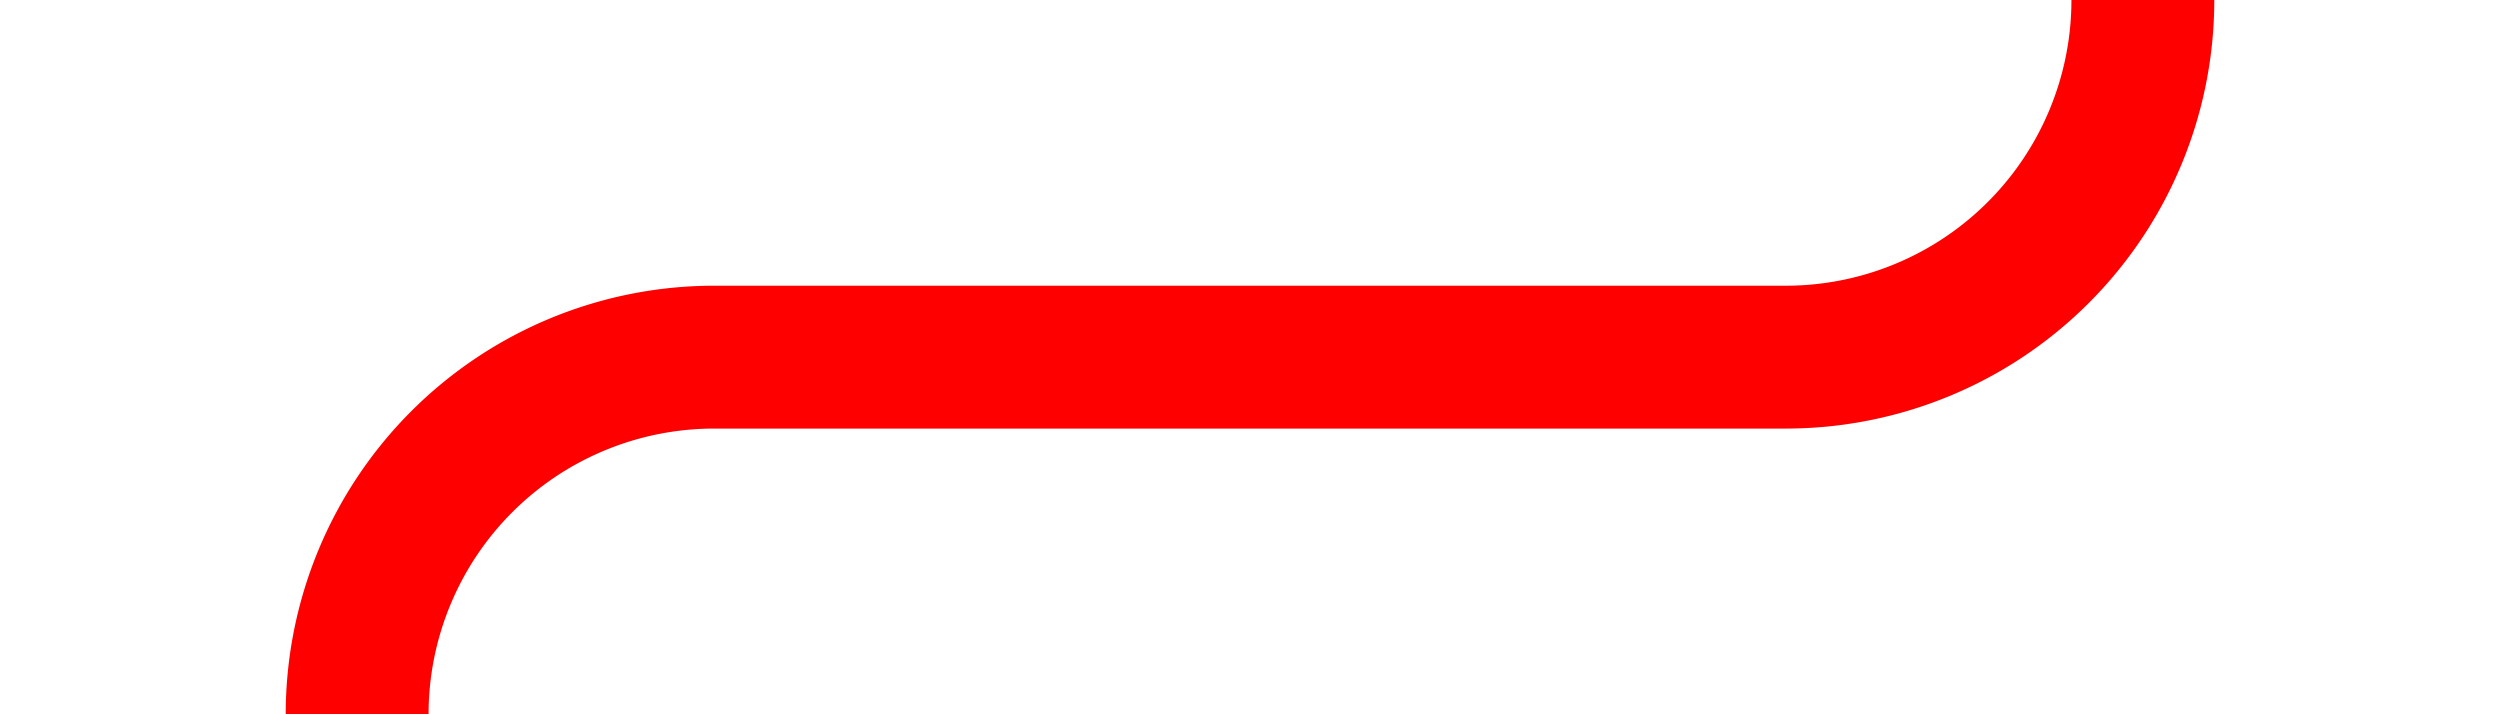 ﻿<?xml version="1.0" encoding="utf-8"?>
<svg version="1.1" xmlns:xlink="http://www.w3.org/1999/xlink" width="35px" height="10px" preserveAspectRatio="xMinYMid meet" viewBox="172 77  35 8" xmlns="http://www.w3.org/2000/svg">
  <path d="M 202 66  L 202 76  A 5 5 0 0 1 197 81 L 182 81  A 5 5 0 0 0 177 86 L 177 90  " stroke-width="2" stroke="#ff0000" fill="none" />
  <path d="M 169.4 89  L 177 96  L 184.6 89  L 169.4 89  Z " fill-rule="nonzero" fill="#ff0000" stroke="none" />
</svg>
